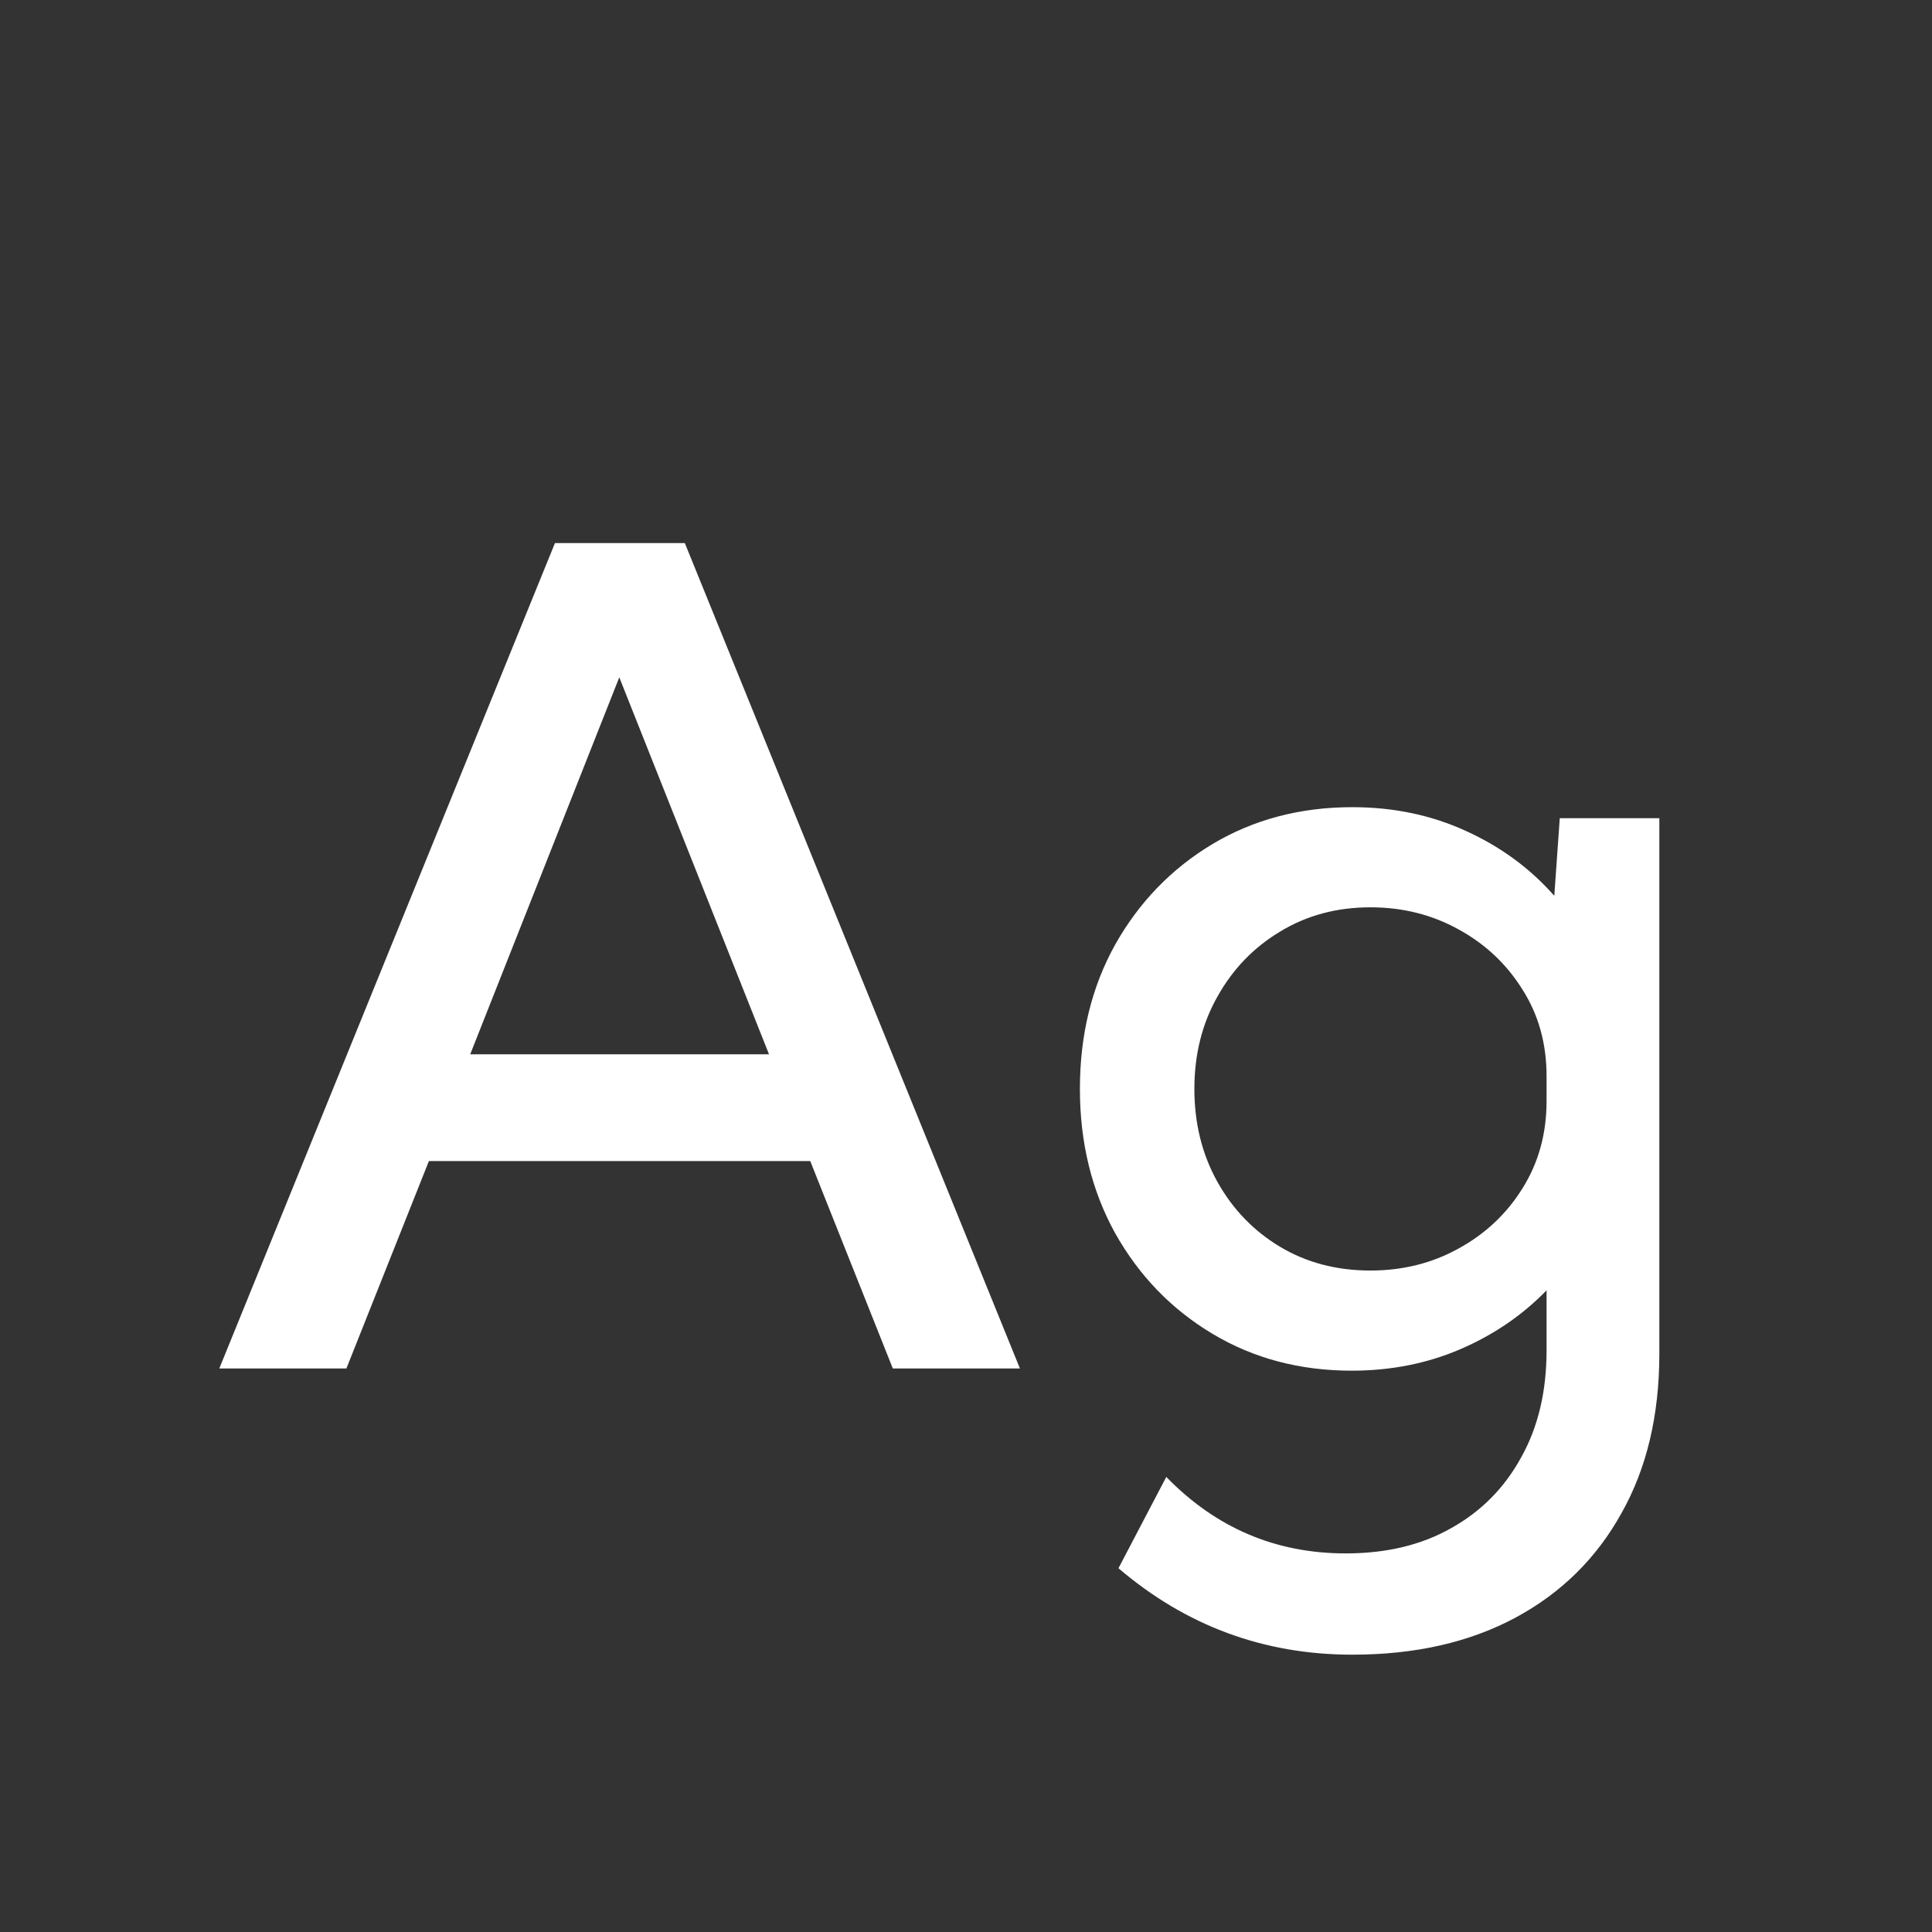 <svg width="24" height="24" viewBox="0 0 24 24" fill="none" xmlns="http://www.w3.org/2000/svg">
<rect x="0" y="0" width="24" height="24" fill="#333333" stroke="none"/>
<path d="M4.303 17H2.724L6.894 6.746H8.507L12.67 17H11.091L10.065 14.423H5.328L4.303 17ZM5.841 13.097H9.553L7.693 8.414L5.841 13.097ZM16.792 17.027C16.149 17.027 15.573 16.875 15.062 16.569C14.552 16.264 14.149 15.847 13.852 15.318C13.561 14.79 13.415 14.193 13.415 13.527C13.415 12.857 13.561 12.26 13.852 11.736C14.149 11.208 14.552 10.791 15.062 10.485C15.573 10.18 16.152 10.027 16.799 10.027C17.309 10.027 17.779 10.125 18.207 10.321C18.64 10.517 19.007 10.786 19.308 11.128L19.376 10.164H20.613V16.815C20.613 17.581 20.456 18.242 20.142 18.798C19.832 19.358 19.392 19.791 18.822 20.097C18.253 20.402 17.578 20.555 16.799 20.555C15.7 20.555 14.732 20.197 13.894 19.481L14.488 18.347C15.104 18.98 15.846 19.297 16.717 19.297C17.223 19.297 17.66 19.192 18.029 18.982C18.403 18.773 18.692 18.479 18.898 18.101C19.107 17.727 19.212 17.285 19.212 16.774V16.029C18.911 16.339 18.553 16.583 18.139 16.761C17.724 16.939 17.275 17.027 16.792 17.027ZM17.024 15.783C17.425 15.783 17.79 15.692 18.118 15.51C18.451 15.328 18.715 15.079 18.911 14.765C19.112 14.446 19.212 14.083 19.212 13.678V13.37C19.212 12.964 19.112 12.604 18.911 12.29C18.715 11.976 18.451 11.727 18.118 11.545C17.79 11.363 17.425 11.271 17.024 11.271C16.605 11.271 16.231 11.372 15.903 11.572C15.575 11.768 15.315 12.037 15.124 12.379C14.933 12.716 14.837 13.099 14.837 13.527C14.837 13.956 14.933 14.341 15.124 14.683C15.315 15.024 15.575 15.293 15.903 15.489C16.231 15.685 16.605 15.783 17.024 15.783Z" fill="white"/>
</svg>
